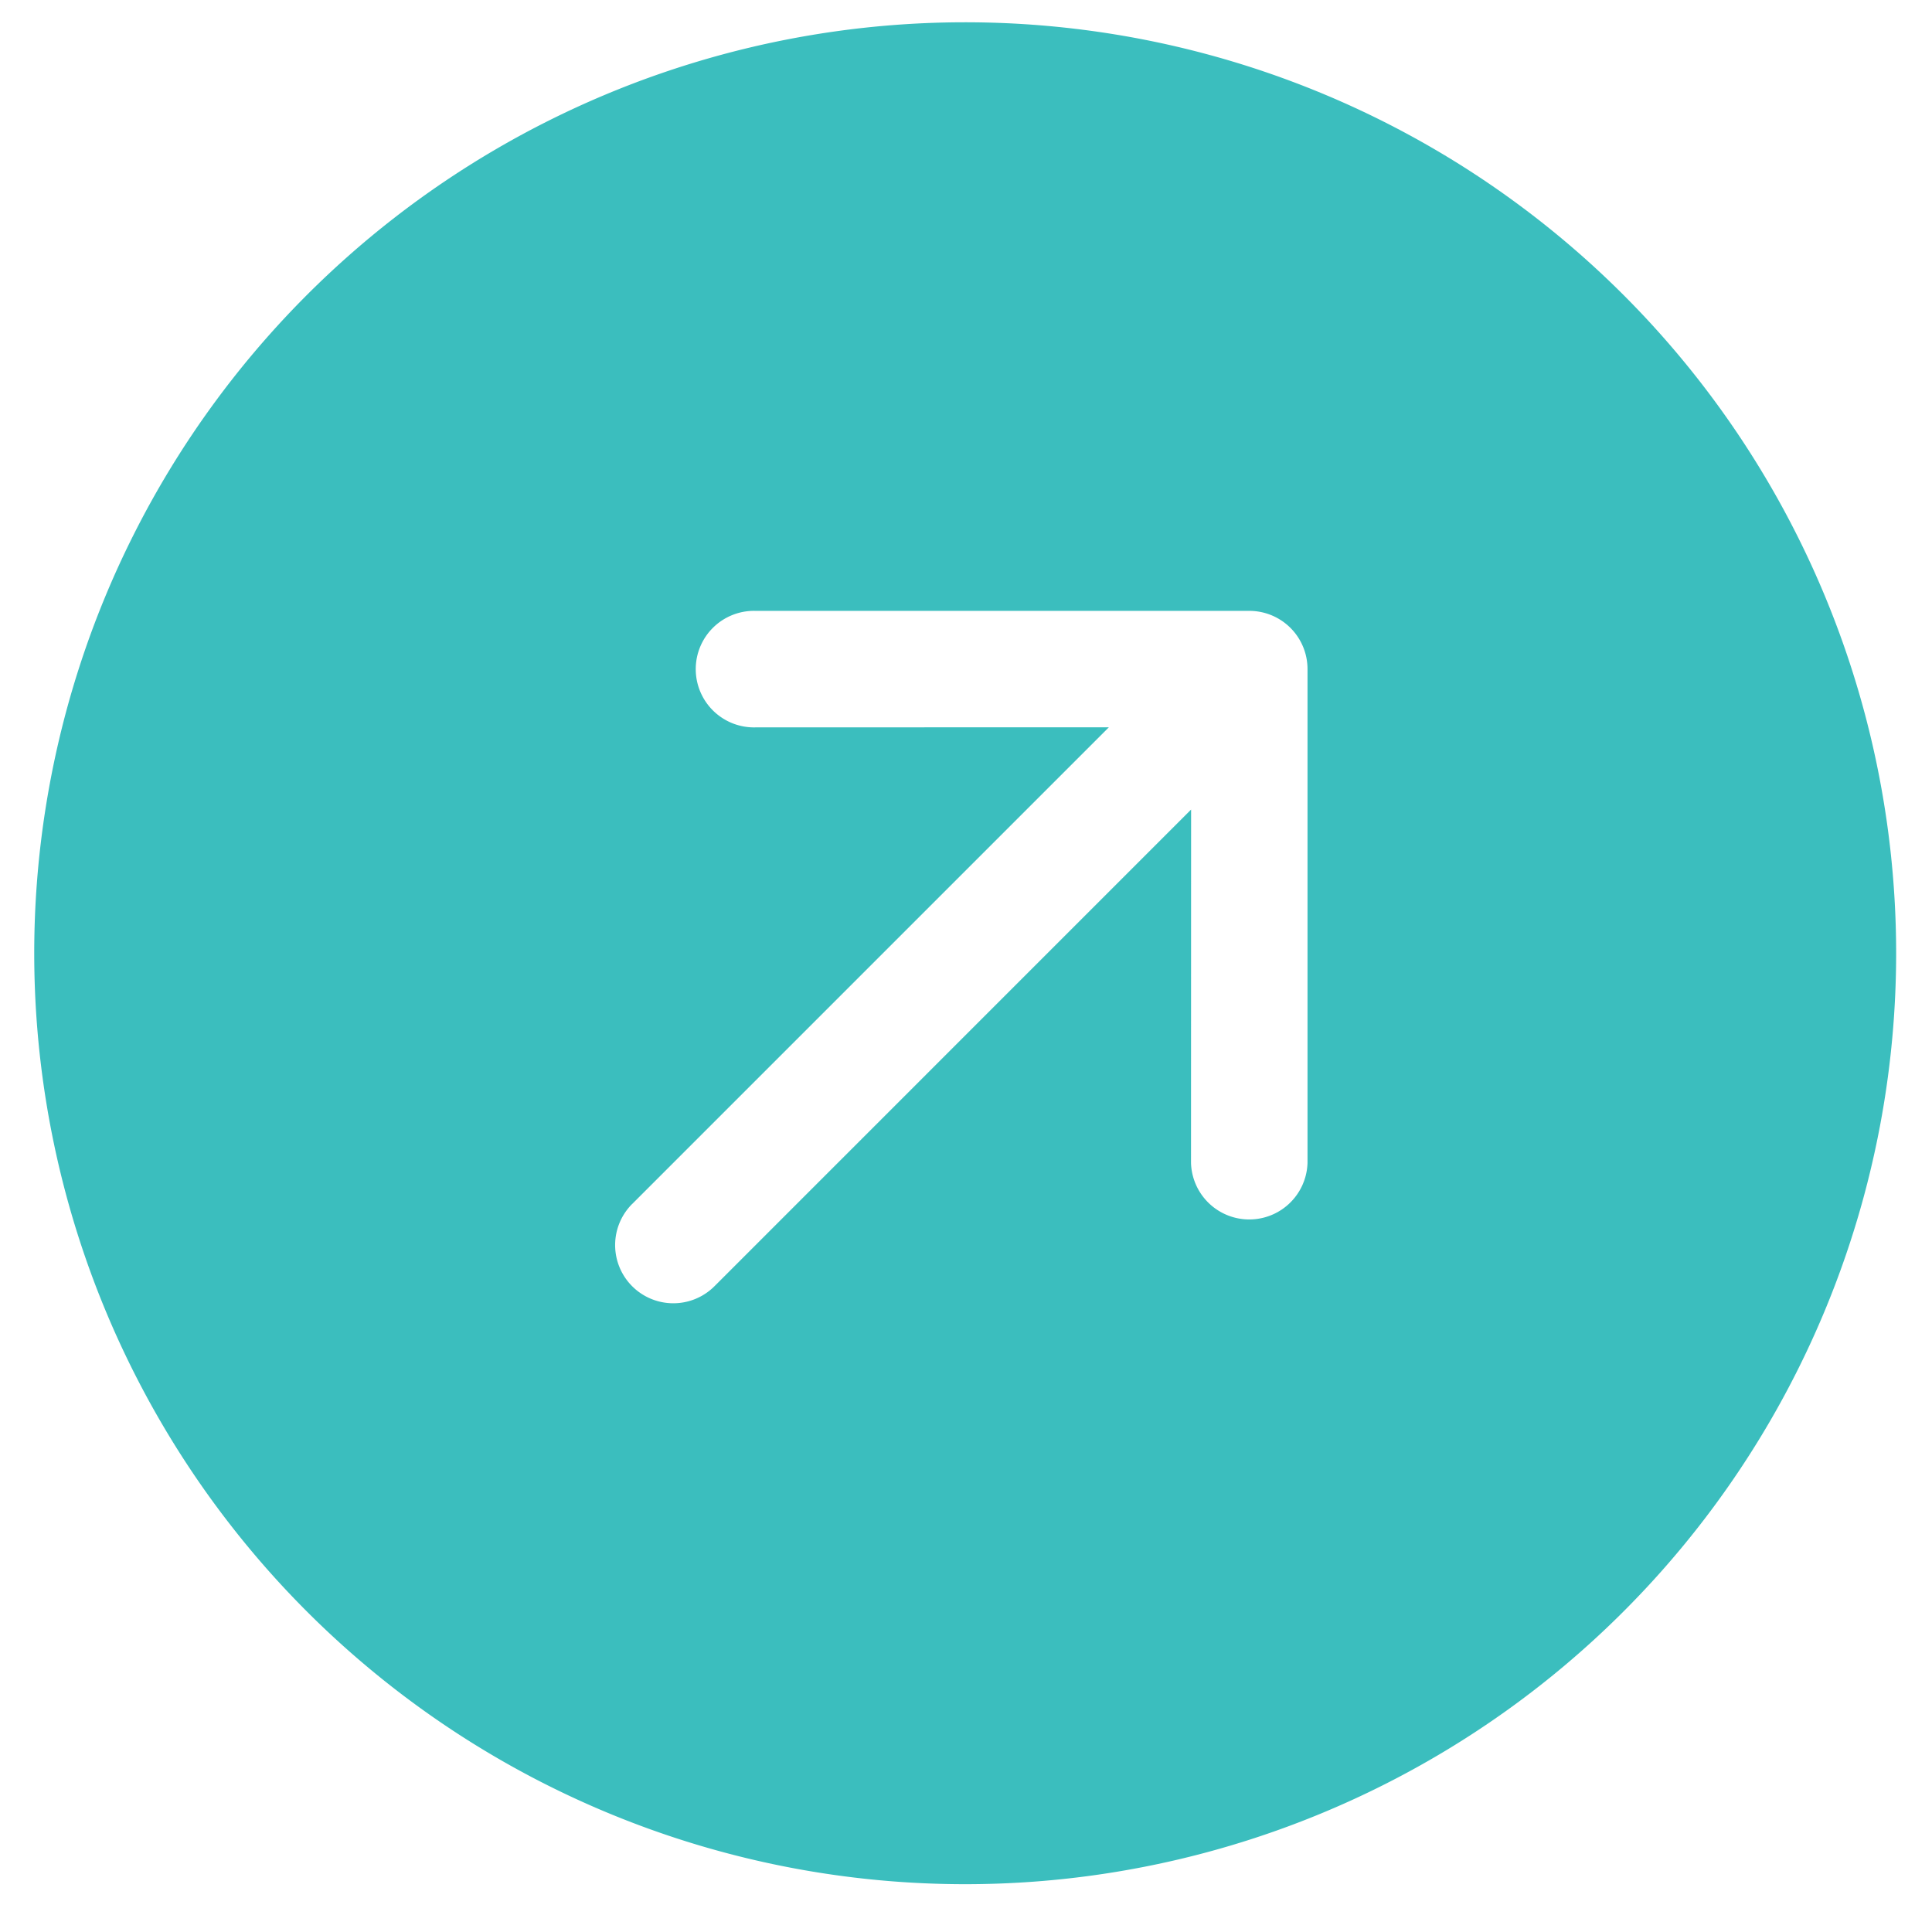 <svg width="43" height="43" viewBox="0 0 43 43" fill="none" xmlns="http://www.w3.org/2000/svg"><path d="M6.745 6.651a20.72 20.72 0 1129.302 29.302A20.72 20.72 0 016.745 6.651zm7.325 20.145a1.295 1.295 0 101.832 1.831L26.51 18.018l-.002 7.862a1.297 1.297 0 002.593 0V14.892a1.295 1.295 0 00-1.296-1.296H16.818a1.297 1.297 0 100 2.593l7.862-.002-10.61 10.61z" fill="#3BBEBE"/></svg>